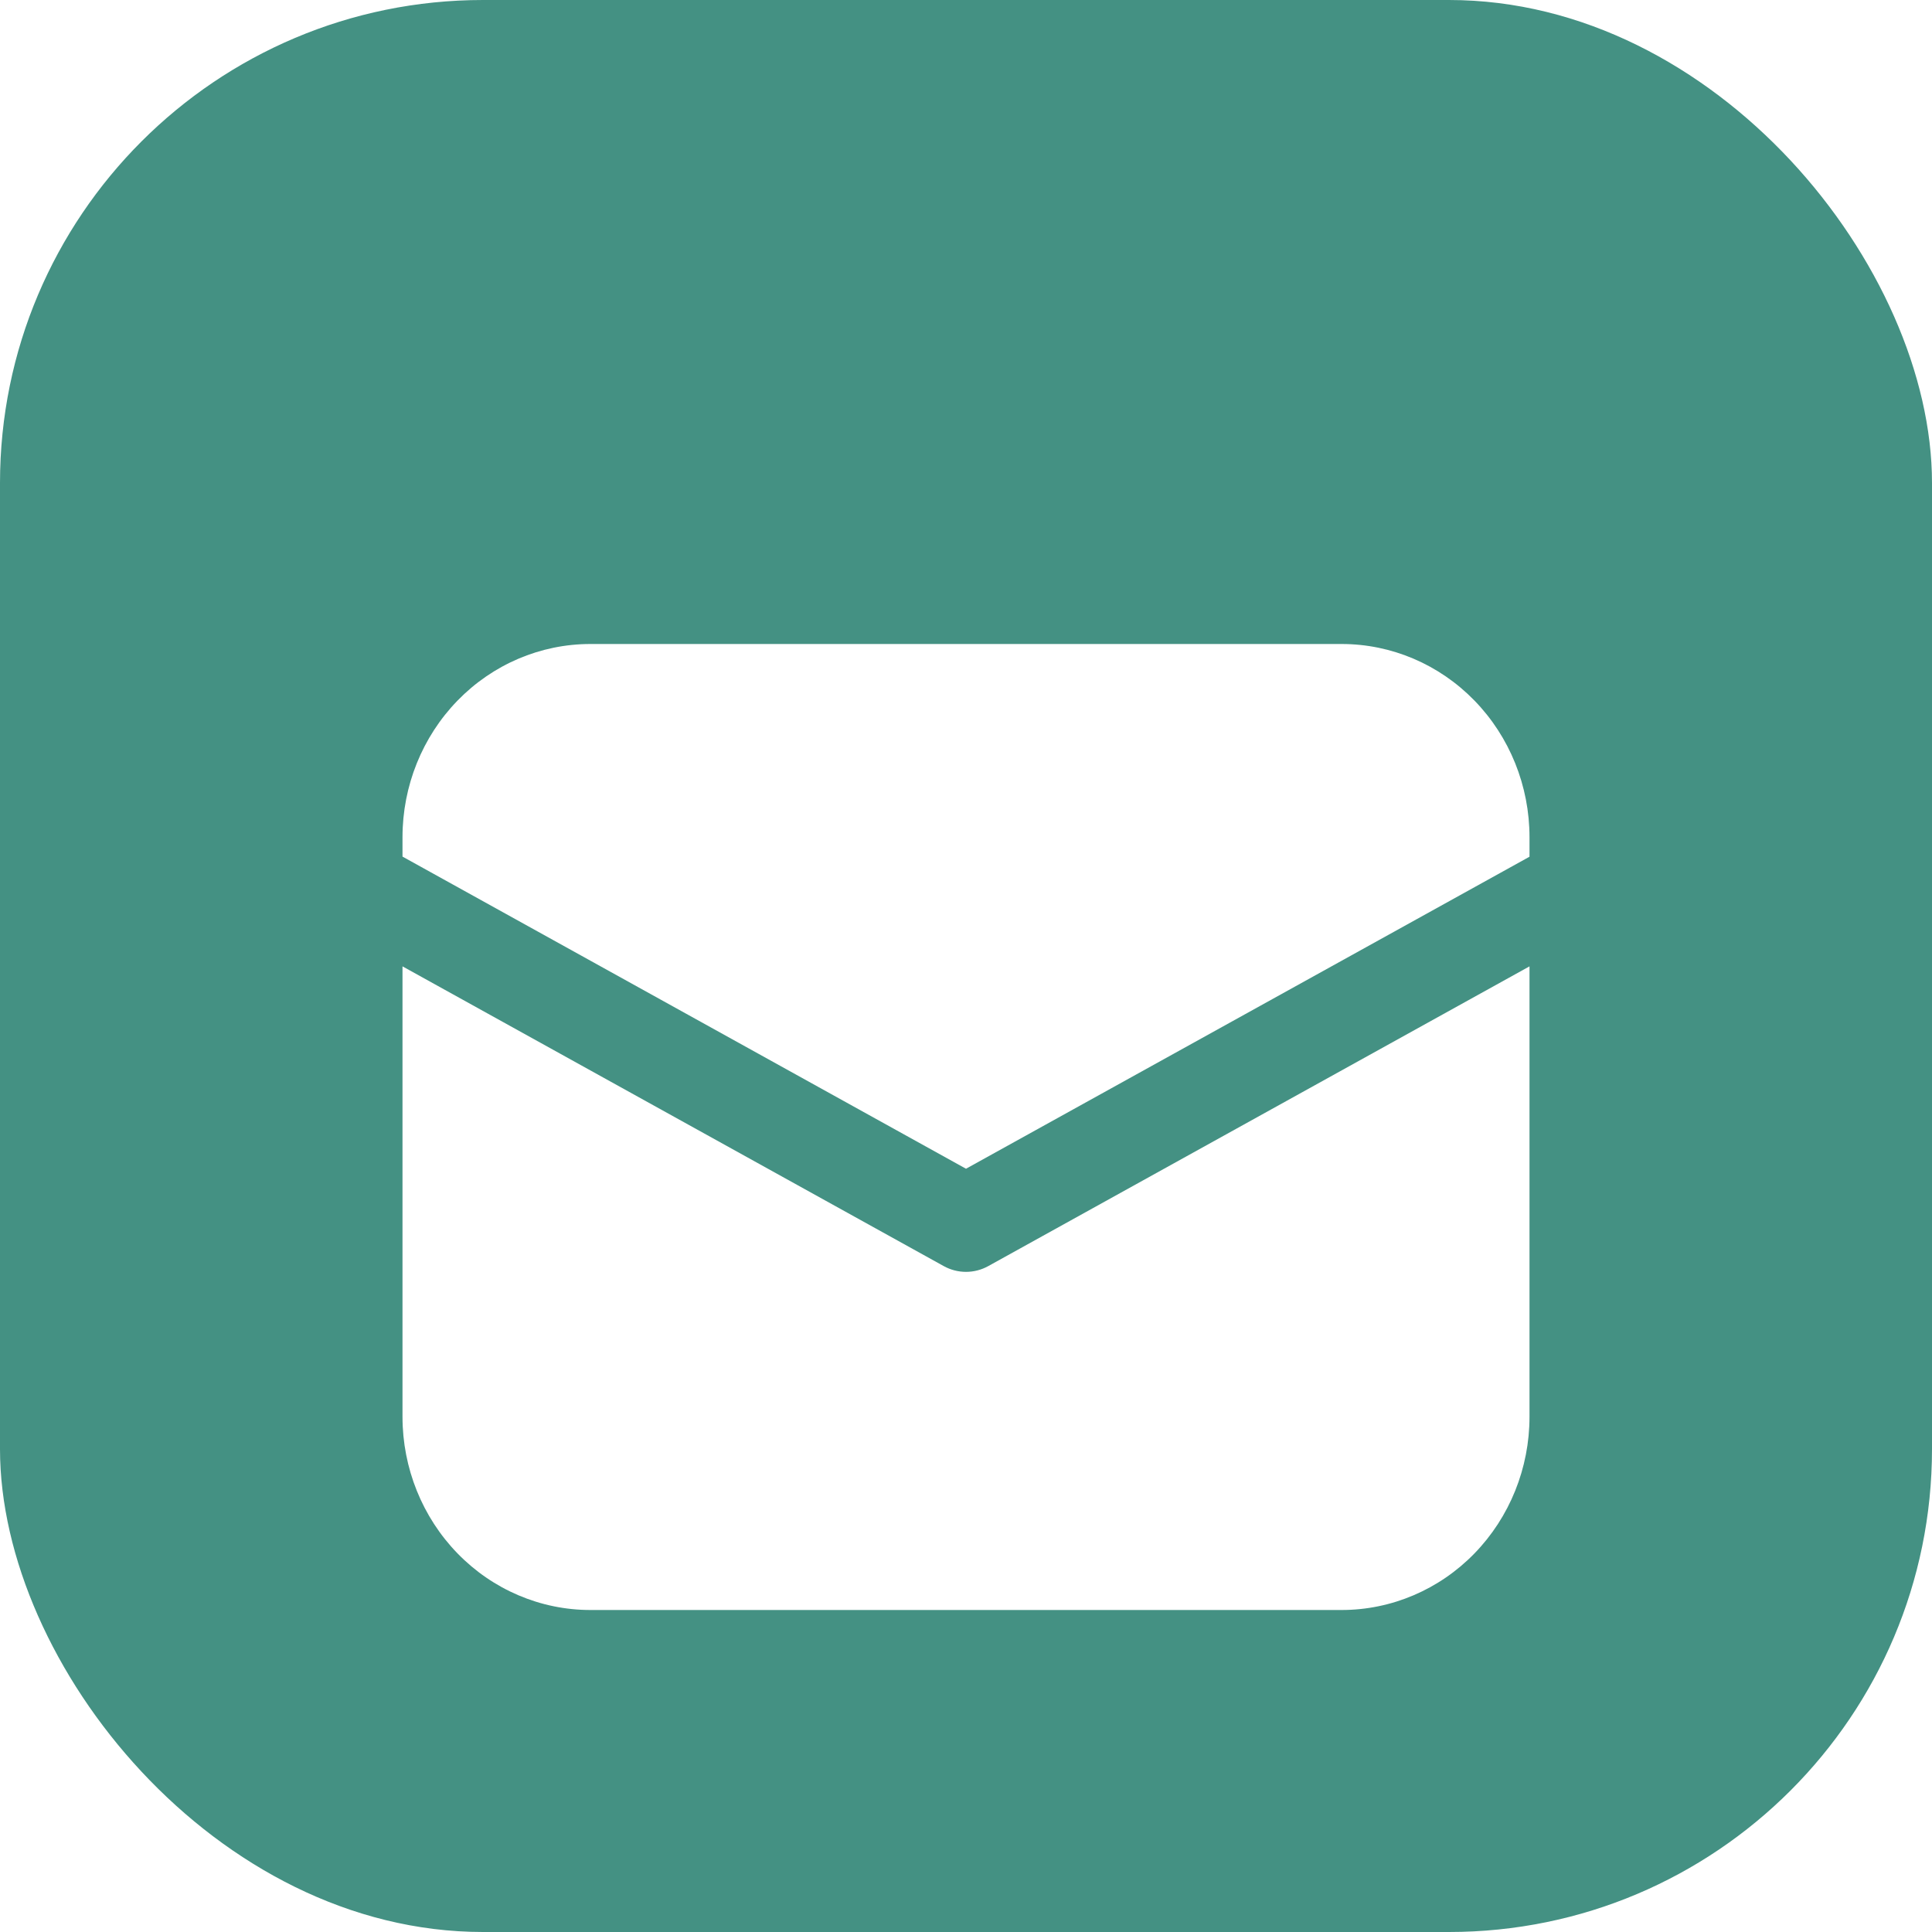 <svg width="48" height="48" viewBox="0 0 48 48" fill="none" xmlns="http://www.w3.org/2000/svg">
<rect width="48" height="48" rx="12" fill="#449183"/>
<g filter="url(#filter0_d_140_262)">
<path d="M14.667 12C13.429 12 12.242 12.506 11.367 13.406C10.492 14.306 10 15.527 10 16.8V17.282L24 25.037L38 17.285V16.8C38 15.527 37.508 14.306 36.633 13.406C35.758 12.506 34.571 12 33.333 12H14.667ZM38 20.009L24.553 27.456C24.383 27.55 24.193 27.599 24 27.599C23.807 27.599 23.617 27.55 23.447 27.456L10 20.009V31.2C10 32.473 10.492 33.694 11.367 34.594C12.242 35.494 13.429 36 14.667 36H33.333C34.571 36 35.758 35.494 36.633 34.594C37.508 33.694 38 32.473 38 31.2V20.009Z" fill="white"/>
</g>
<defs>
<filter id="filter0_d_140_262" x="6" y="12" width="36" height="32" filterUnits="userSpaceOnUse" color-interpolation-filters="sRGB">
<feFlood flood-opacity="0" result="BackgroundImageFix"/>
<feColorMatrix in="SourceAlpha" type="matrix" values="0 0 0 0 0 0 0 0 0 0 0 0 0 0 0 0 0 0 127 0" result="hardAlpha"/>
<feOffset dy="4"/>
<feGaussianBlur stdDeviation="2"/>
<feComposite in2="hardAlpha" operator="out"/>
<feColorMatrix type="matrix" values="0 0 0 0 0.122 0 0 0 0 0.35 0 0 0 0 0.309 0 0 0 0.05 0"/>
<feBlend mode="normal" in2="BackgroundImageFix" result="effect1_dropShadow_140_262"/>
<feBlend mode="normal" in="SourceGraphic" in2="effect1_dropShadow_140_262" result="shape"/>
</filter>
</defs>
</svg>
